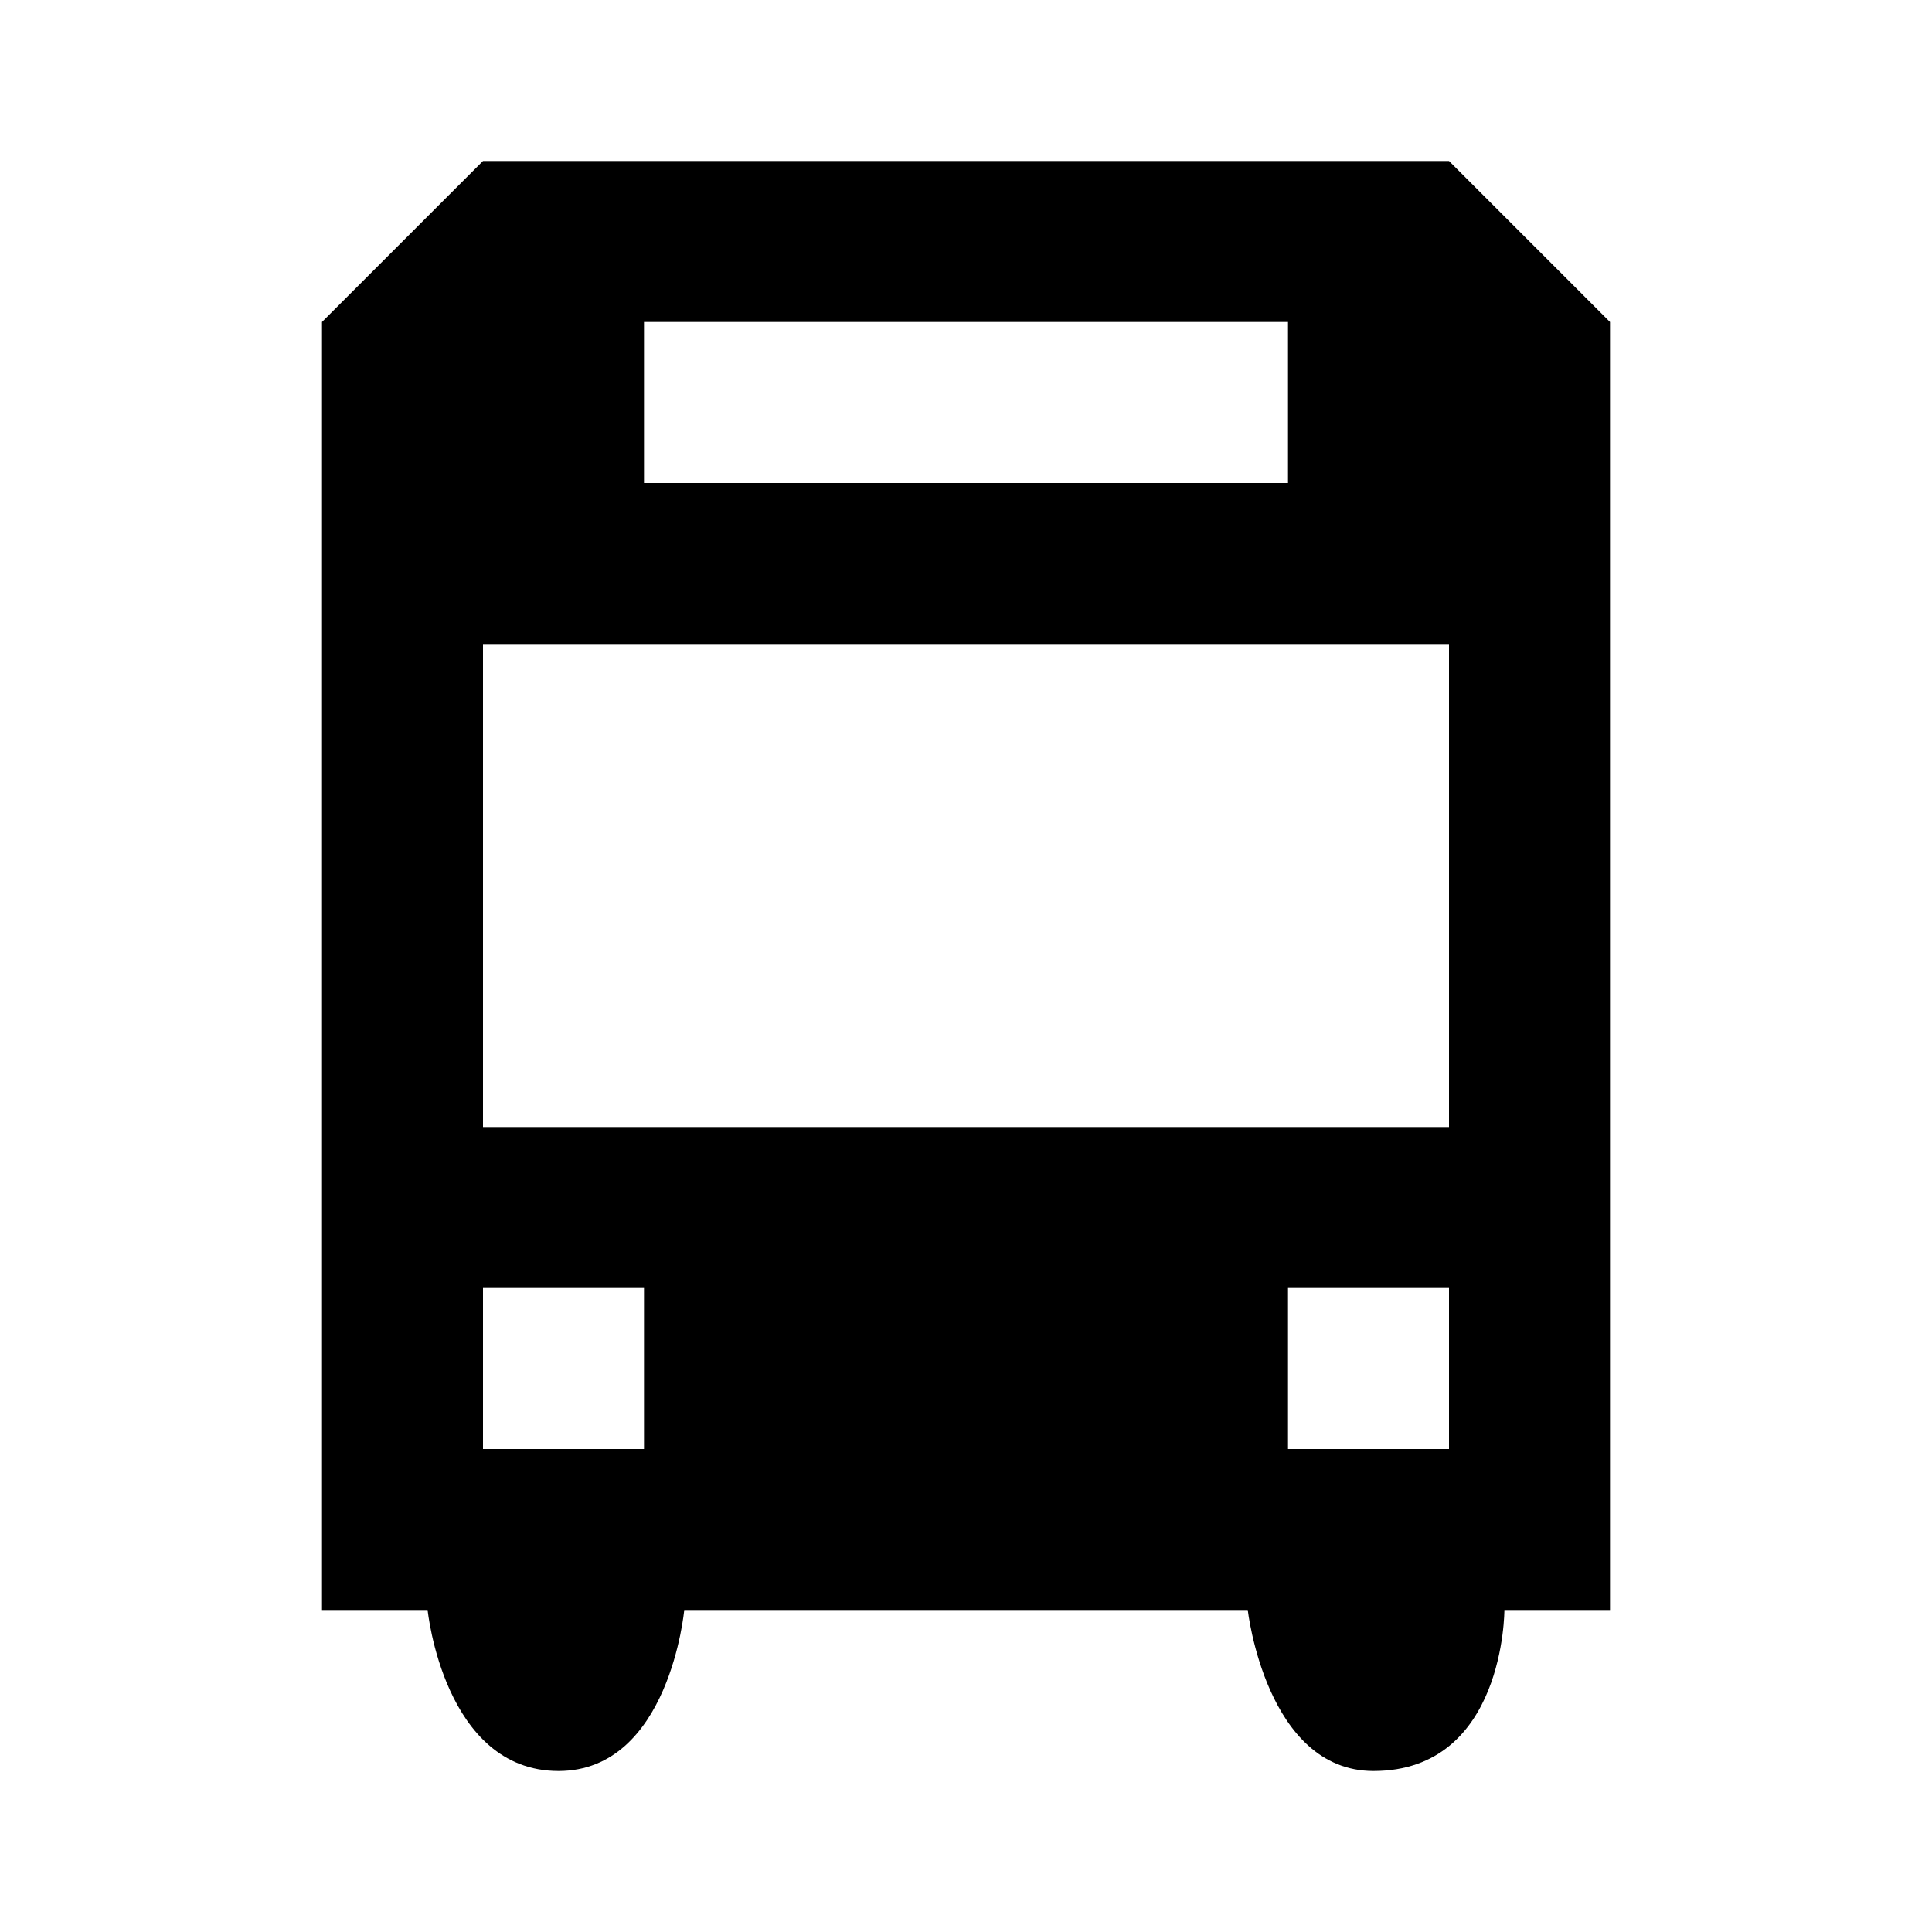 <?xml version="1.0" encoding="UTF-8" standalone="no"?>
<svg xmlns="http://www.w3.org/2000/svg" viewBox="0 0 12 12" height="12" width="12" version="1.1">
  <style type="text/css" id="current-color-scheme"/>
  <path d="m 3,1 -1,1 0,8 0.656,0 c 0,0 0.101,1 0.813,1 0.689,0 0.781,-1 0.781,-1 l 3.5,0 c 0,0 0.114,1 0.781,1 0.816,0 0.813,-1 0.813,-1 L 10,10 10,2 9,1 Z M 4,2 8,2 8,3 4,3 Z M 3,4 9,4 9,7 3,7 Z M 3,8 4,8 4,9 3,9 Z M 8,8 9,8 9,9 8,9 Z" class="ColorScheme-Text" style="fill:currentColor;"/>
</svg>
